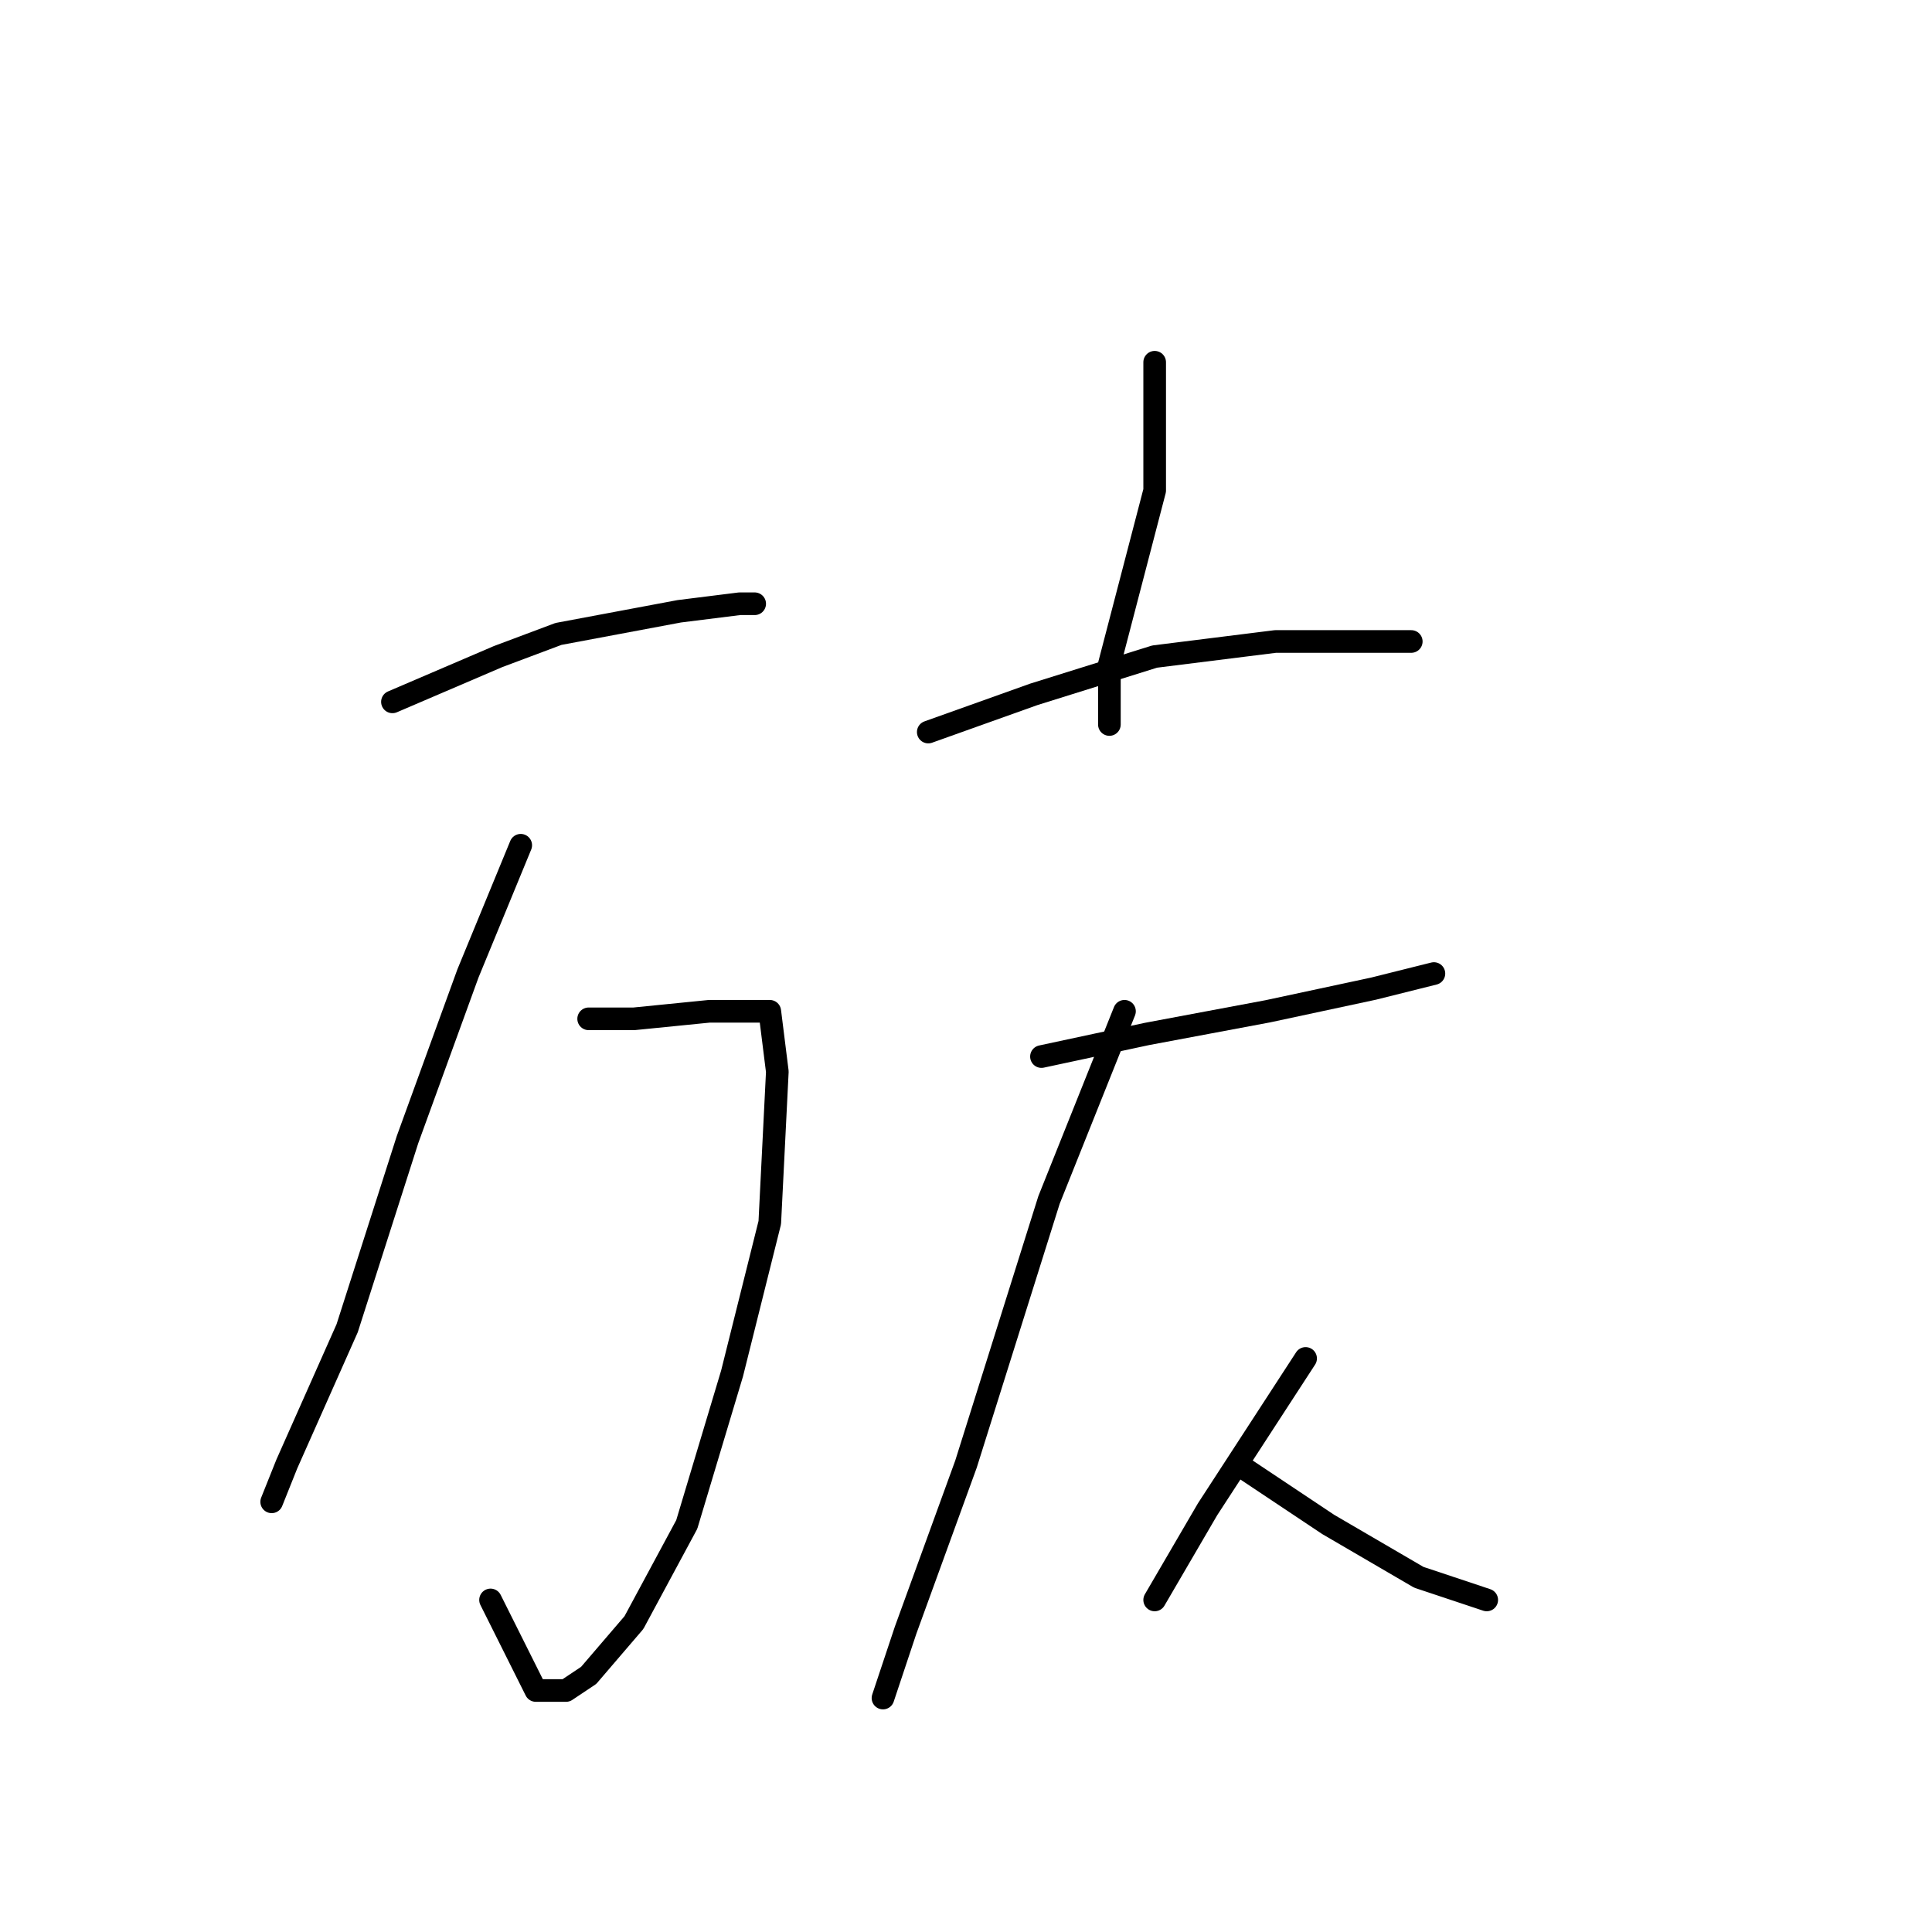<?xml version="1.0" standalone="no"?>
    <svg width="256" height="256" xmlns="http://www.w3.org/2000/svg" version="1.1">
    <polyline stroke="black" stroke-width="3" stroke-linecap="round" fill="transparent" stroke-linejoin="round" points="52 93 66 87 74 84 90 81 98 80 100 80 100 80 " />
        <polyline stroke="black" stroke-width="3" stroke-linecap="round" fill="transparent" stroke-linejoin="round" points="69 112 62 129 54 151 46 176 38 194 36 199 36 199 " />
        <polyline stroke="black" stroke-width="3" stroke-linecap="round" fill="transparent" stroke-linejoin="round" points="78 135 84 135 94 134 100 134 102 134 103 142 102 162 97 182 91 202 84 215 78 222 75 224 71 224 65 212 65 212 " />
        <polyline stroke="black" stroke-width="3" stroke-linecap="round" fill="transparent" stroke-linejoin="round" points="153 48 153 56 153 65 147 88 147 96 147 96 " />
        <polyline stroke="black" stroke-width="3" stroke-linecap="round" fill="transparent" stroke-linejoin="round" points="123 97 137 92 153 87 169 85 183 85 187 85 187 85 " />
        <polyline stroke="black" stroke-width="3" stroke-linecap="round" fill="transparent" stroke-linejoin="round" points="138 140 152 137 168 134 182 131 190 129 190 129 " />
        <polyline stroke="black" stroke-width="3" stroke-linecap="round" fill="transparent" stroke-linejoin="round" points="149 134 139 159 128 194 120 216 117 225 117 225 " />
        <polyline stroke="black" stroke-width="3" stroke-linecap="round" fill="transparent" stroke-linejoin="round" points="164 194 176 202 188 209 197 212 197 212 " />
        <polyline stroke="black" stroke-width="3" stroke-linecap="round" fill="transparent" stroke-linejoin="round" points="173 180 160 200 153 212 153 212 " />
        </svg>